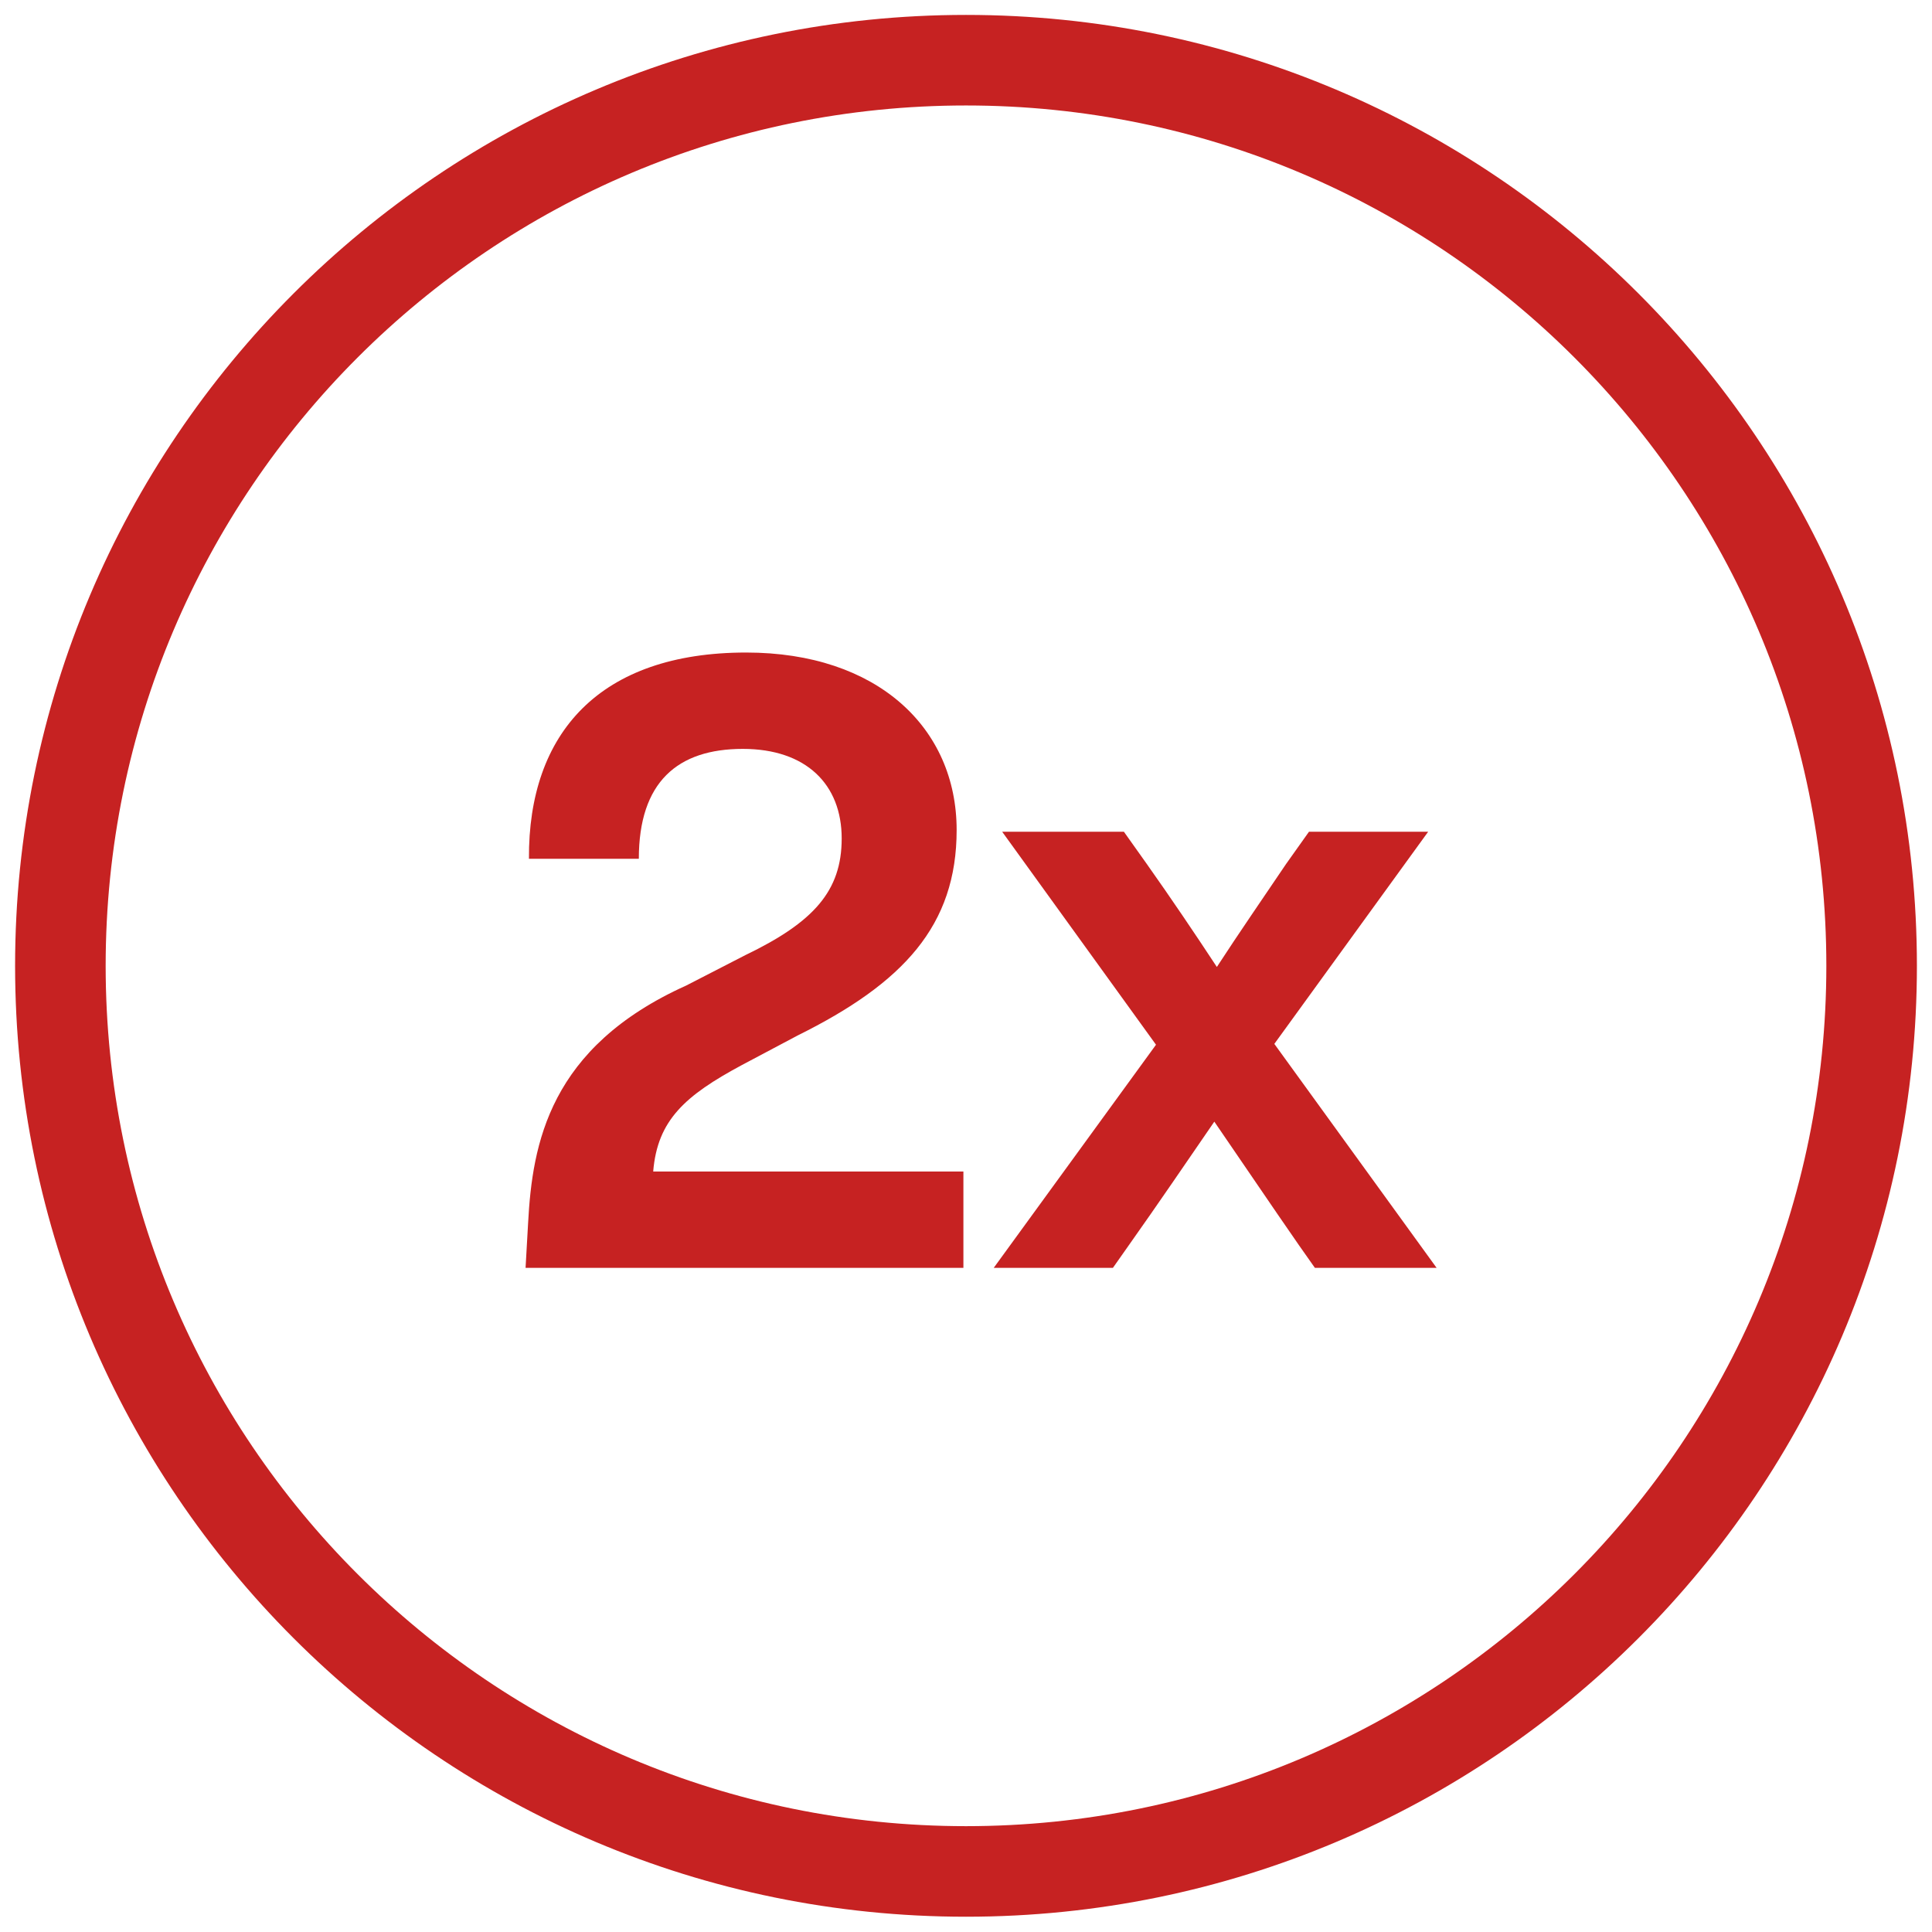 <svg width="32" height="32" viewBox="0 0 32 32" fill="none" xmlns="http://www.w3.org/2000/svg">
<path d="M16 30.997C24.284 30.997 31 24.282 31 15.997C31 7.713 24.284 0.997 16 0.997C7.716 0.997 1 7.713 1 15.997C1 24.282 7.716 30.997 16 30.997Z" stroke="#C62222" stroke-width="1.5" stroke-linecap="round" stroke-linejoin="round"/>
<path d="M15.957 19.404H10.819C10.889 18.55 11.351 18.144 12.289 17.64L13.213 17.15C14.963 16.282 15.845 15.33 15.845 13.748C15.845 12.054 14.529 10.808 12.359 10.808C9.937 10.808 8.747 12.138 8.761 14.224H10.581C10.581 12.95 11.225 12.404 12.303 12.404C13.353 12.404 13.941 12.992 13.941 13.888C13.941 14.756 13.479 15.274 12.345 15.82L11.365 16.324C9.097 17.346 8.817 18.942 8.747 20.258L8.705 21H15.957V19.404Z" fill="#C62222"/>
<path d="M23.795 21L21.107 17.29L23.655 13.776H21.681L21.303 14.308C20.925 14.868 20.519 15.456 20.155 16.016C19.777 15.442 19.399 14.882 18.993 14.308L18.615 13.776H16.599L19.147 17.304L16.459 21H18.433L18.699 20.622C19.175 19.95 19.651 19.25 20.113 18.578C20.575 19.25 21.037 19.936 21.513 20.622L21.779 21H23.795Z" fill="#C62222"/>
</svg>
